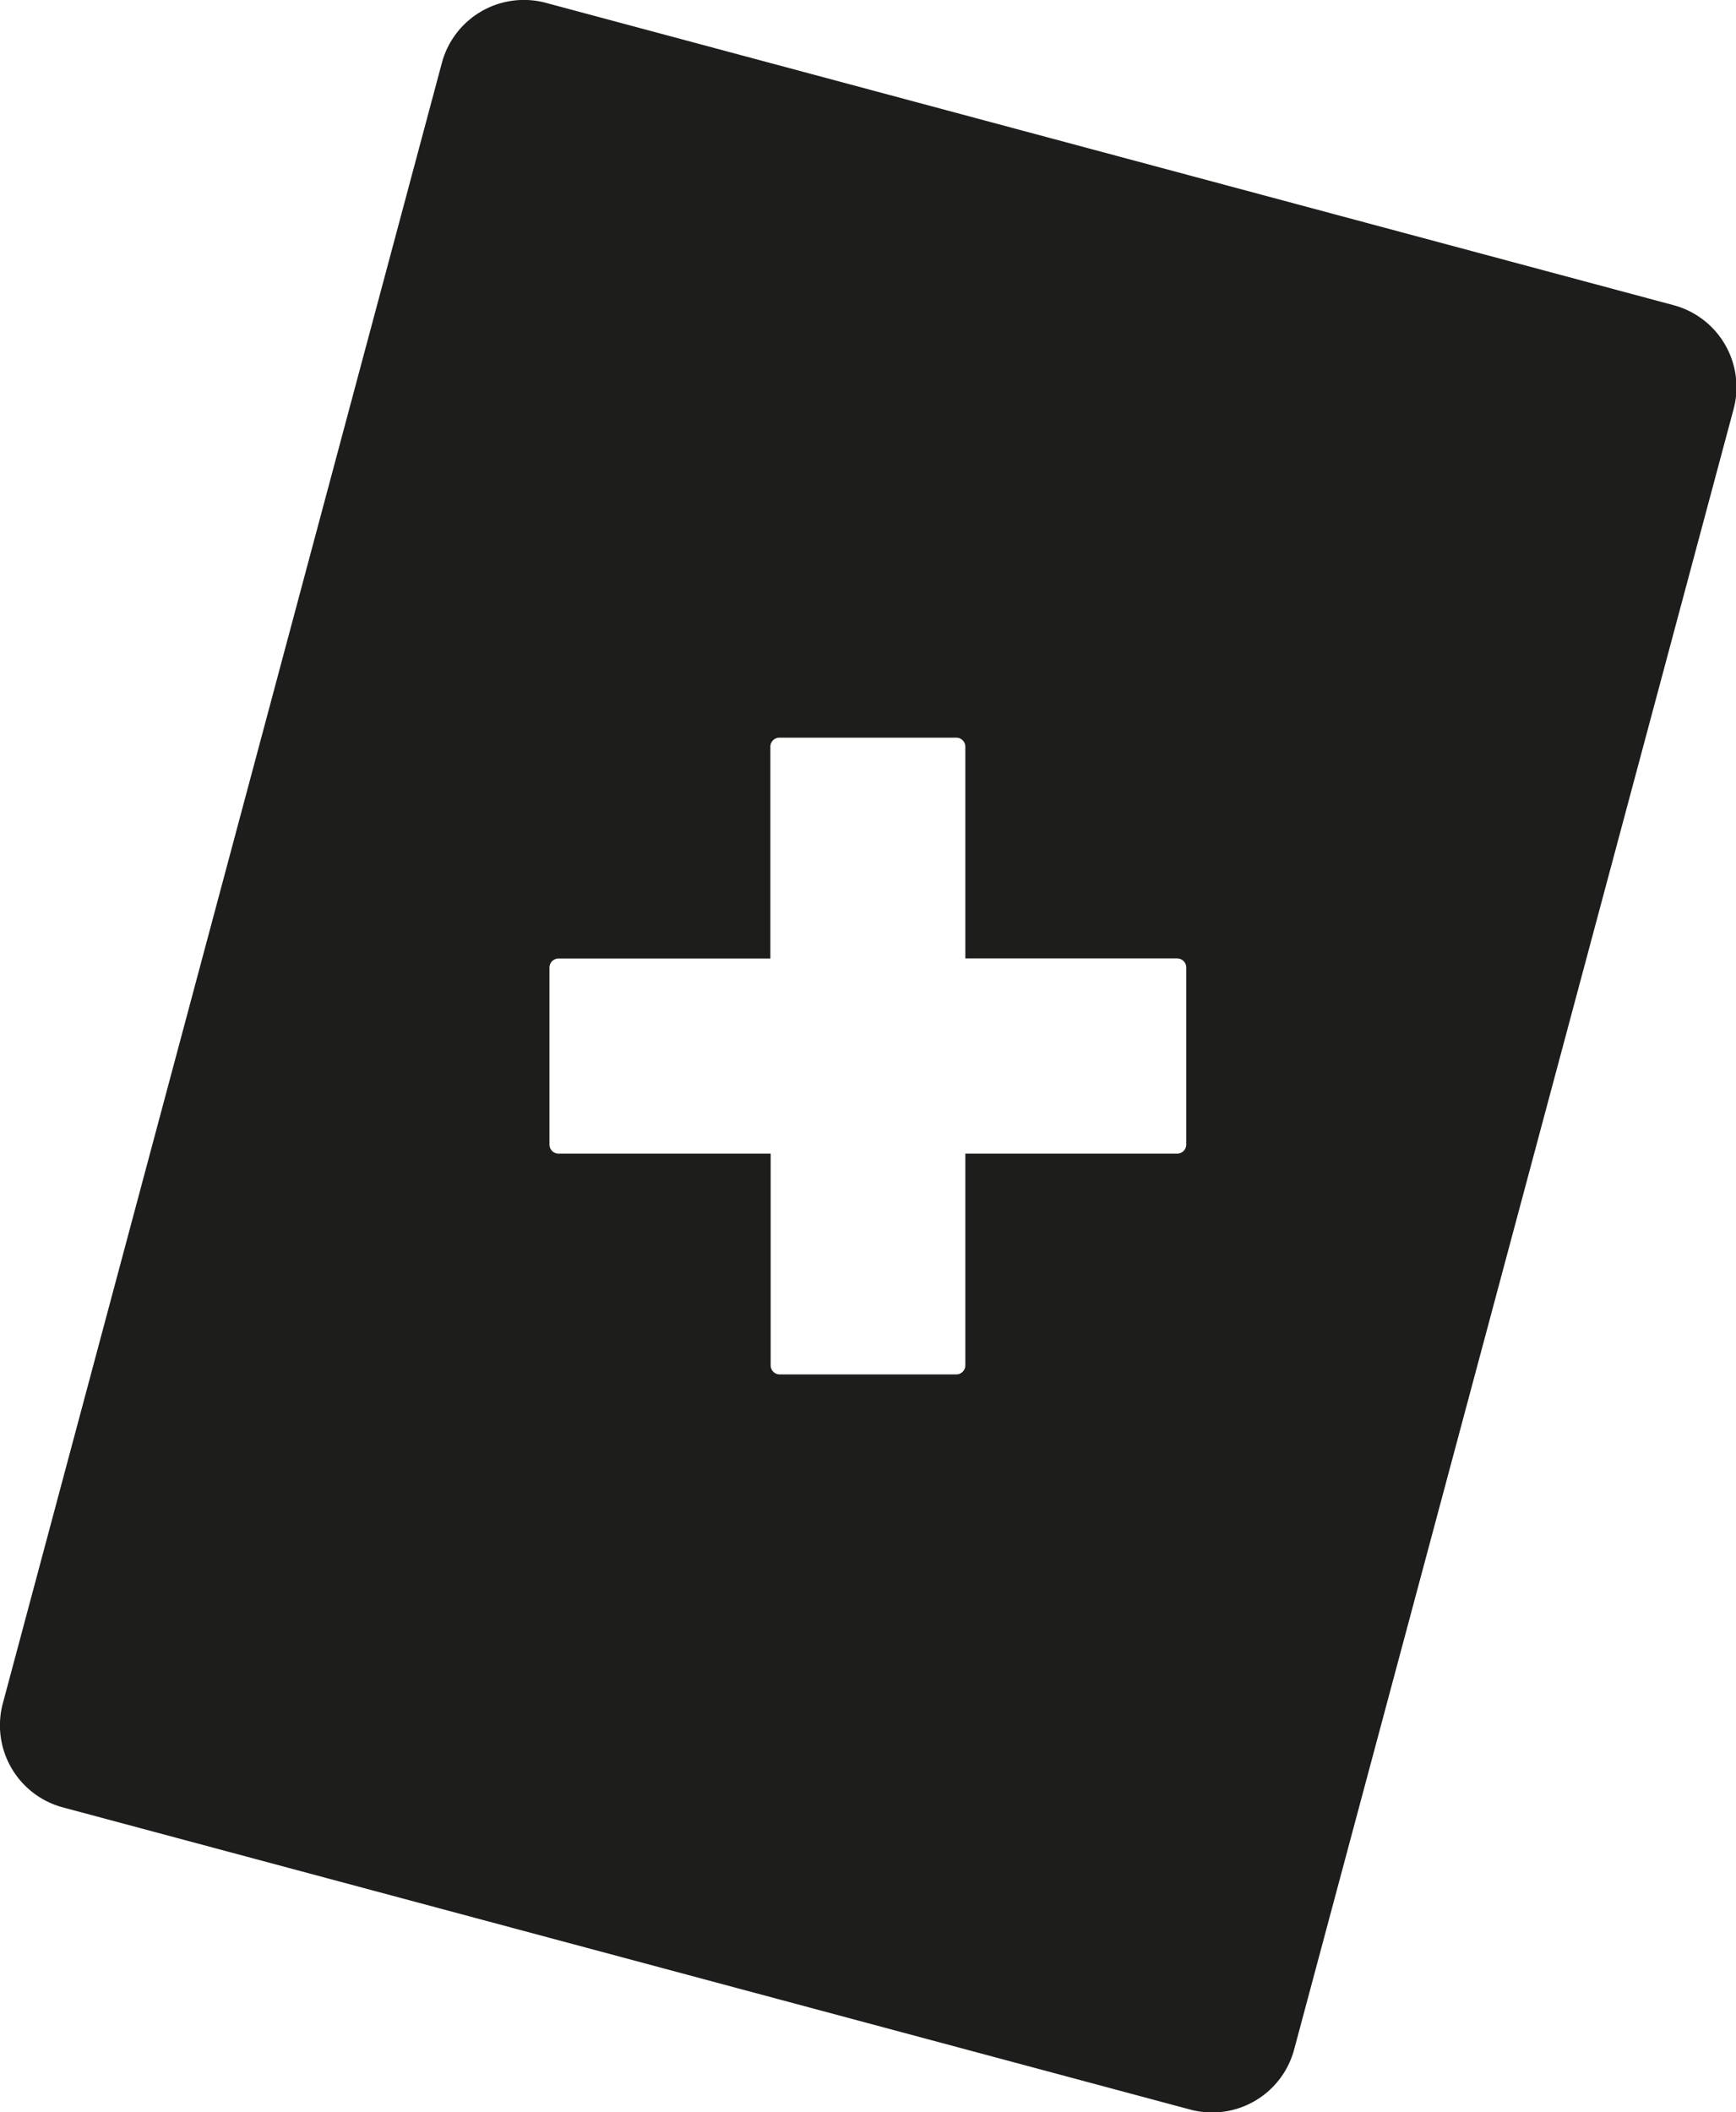 <svg xmlns="http://www.w3.org/2000/svg" viewBox="0 0 233.1 283.46"><defs><style>.cls-1{fill:#1d1d1b;}</style></defs><title>Draw</title><g id="Discard"><path class="cls-1" d="M224.65,324.4,73.32,283.86a11.39,11.39,0,0,0-13.95,8.05L.39,512a11.39,11.39,0,0,0,8.06,14l151.32,40.55a11.38,11.38,0,0,0,13.95-8.06l59-220.13A11.39,11.39,0,0,0,224.65,324.4ZM159.28,437.07a1.22,1.22,0,0,1-1.23,1.22H75a1.22,1.22,0,0,1-1.22-1.22V413.32A1.22,1.22,0,0,1,75,412.1h83a1.23,1.23,0,0,1,1.23,1.22Z"/></g><g id="Draw"><path class="cls-1" d="M224.65,40.94,73.33.39a11.4,11.4,0,0,0-14,8.06L.39,228.57a11.4,11.4,0,0,0,8.06,14l151.32,40.54a11.39,11.39,0,0,0,14-8.05l59-220.13A11.39,11.39,0,0,0,224.65,40.94ZM159.28,153.61a1.22,1.22,0,0,1-1.22,1.22H129.62v28.41a1.22,1.22,0,0,1-1.22,1.22H104.7a1.22,1.22,0,0,1-1.22-1.22V154.83H75a1.22,1.22,0,0,1-1.22-1.22V129.86A1.22,1.22,0,0,1,75,128.64h28.44V100.23A1.22,1.22,0,0,1,104.7,99h23.7a1.22,1.22,0,0,1,1.22,1.22v28.41h28.44a1.22,1.22,0,0,1,1.22,1.22Z"/></g><g id="Play"><path class="cls-1" d="M232.71-228.57a11.4,11.4,0,0,0-8.06-14L73.32-283.07A11.39,11.39,0,0,0,59.37-275L.39-54.89a11.39,11.39,0,0,0,8,14L159.77-.39a11.38,11.38,0,0,0,13.95-8.06Z"/></g></svg>